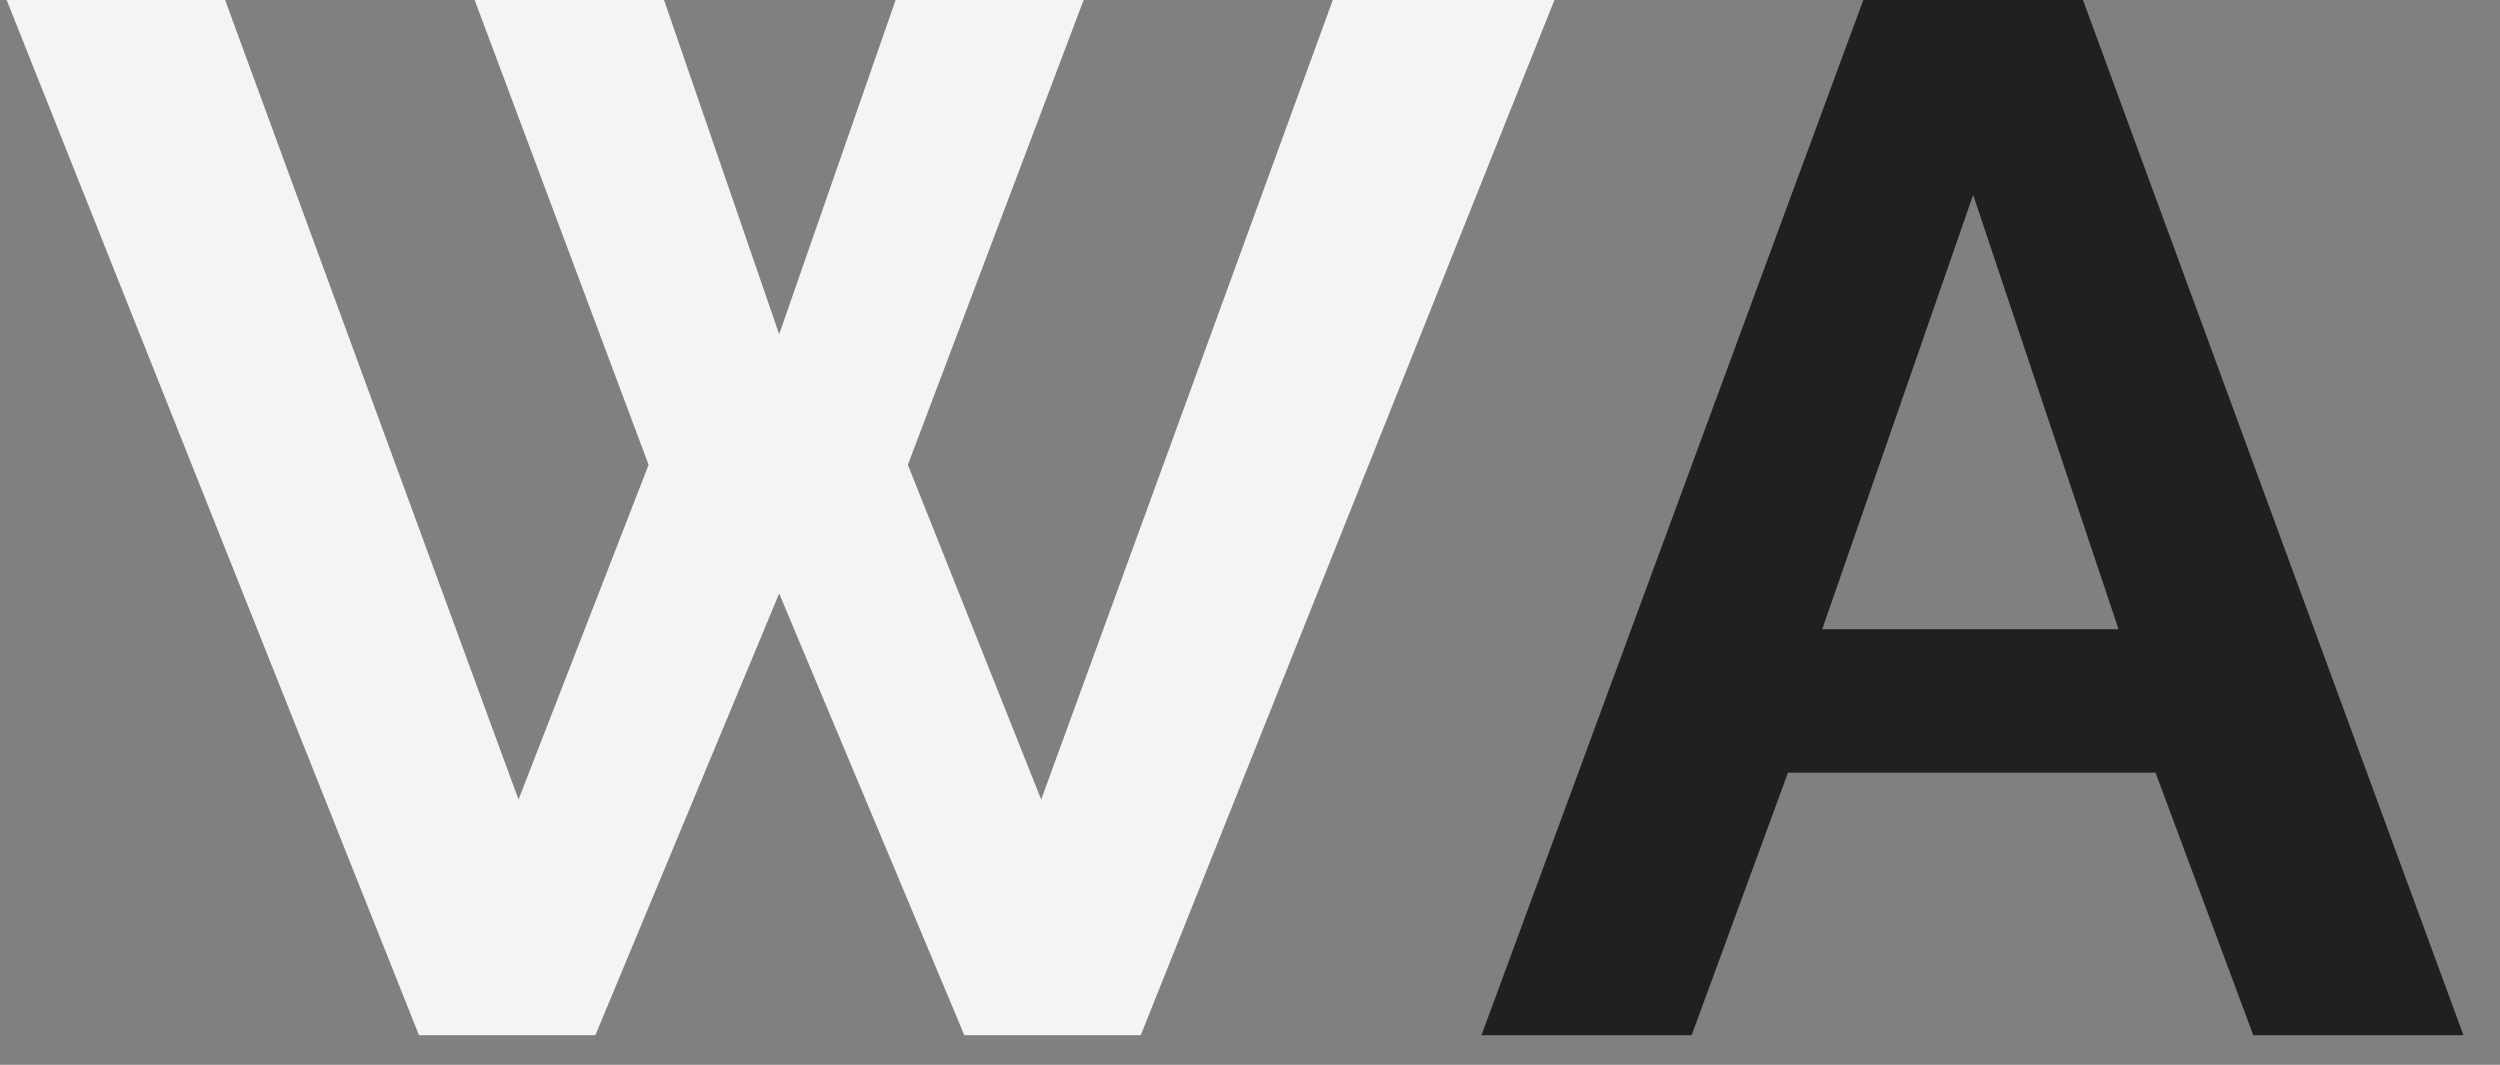 <svg width="54" height="23" viewBox="0 0 54 23" fill="none" xmlns="http://www.w3.org/2000/svg" xmlns:xlink="http://www.w3.org/1999/xlink">
	<rect x="0" y="0" width="54" height="23" fill="#808080" stroke="none"/>
	<desc>
			Created with Pixso.
	</desc>
	<defs/>
	<path id="Vector" d="M40.38 -0.36L44.86 -0.36L53.21 22.36L48.67 22.36L46.56 16.69L38.62 16.69L36.54 22.36L32 22.36L40.38 -0.36ZM45.76 13.59L42.62 4.21L39.36 13.59L45.76 13.59Z" fill="#202020" fill-opacity="1" fill-rule="evenodd"/>
	<path id="Vector" d="M10.14 -0.3L14.24 -0.3L16.83 7.22L19.45 -0.3L23.52 -0.3L19.61 10.04L22.49 17.27L28.92 -0.36L33.72 -0.36L24.64 22.36L20.83 22.36L16.83 12.82L12.86 22.36L9.05 22.36L0 -0.36L4.73 -0.36L11.2 17.27L14.01 10.04L10.14 -0.3Z" fill="#F5F4F4" fill-opacity="1" fill-rule="evenodd"/>
</svg>
